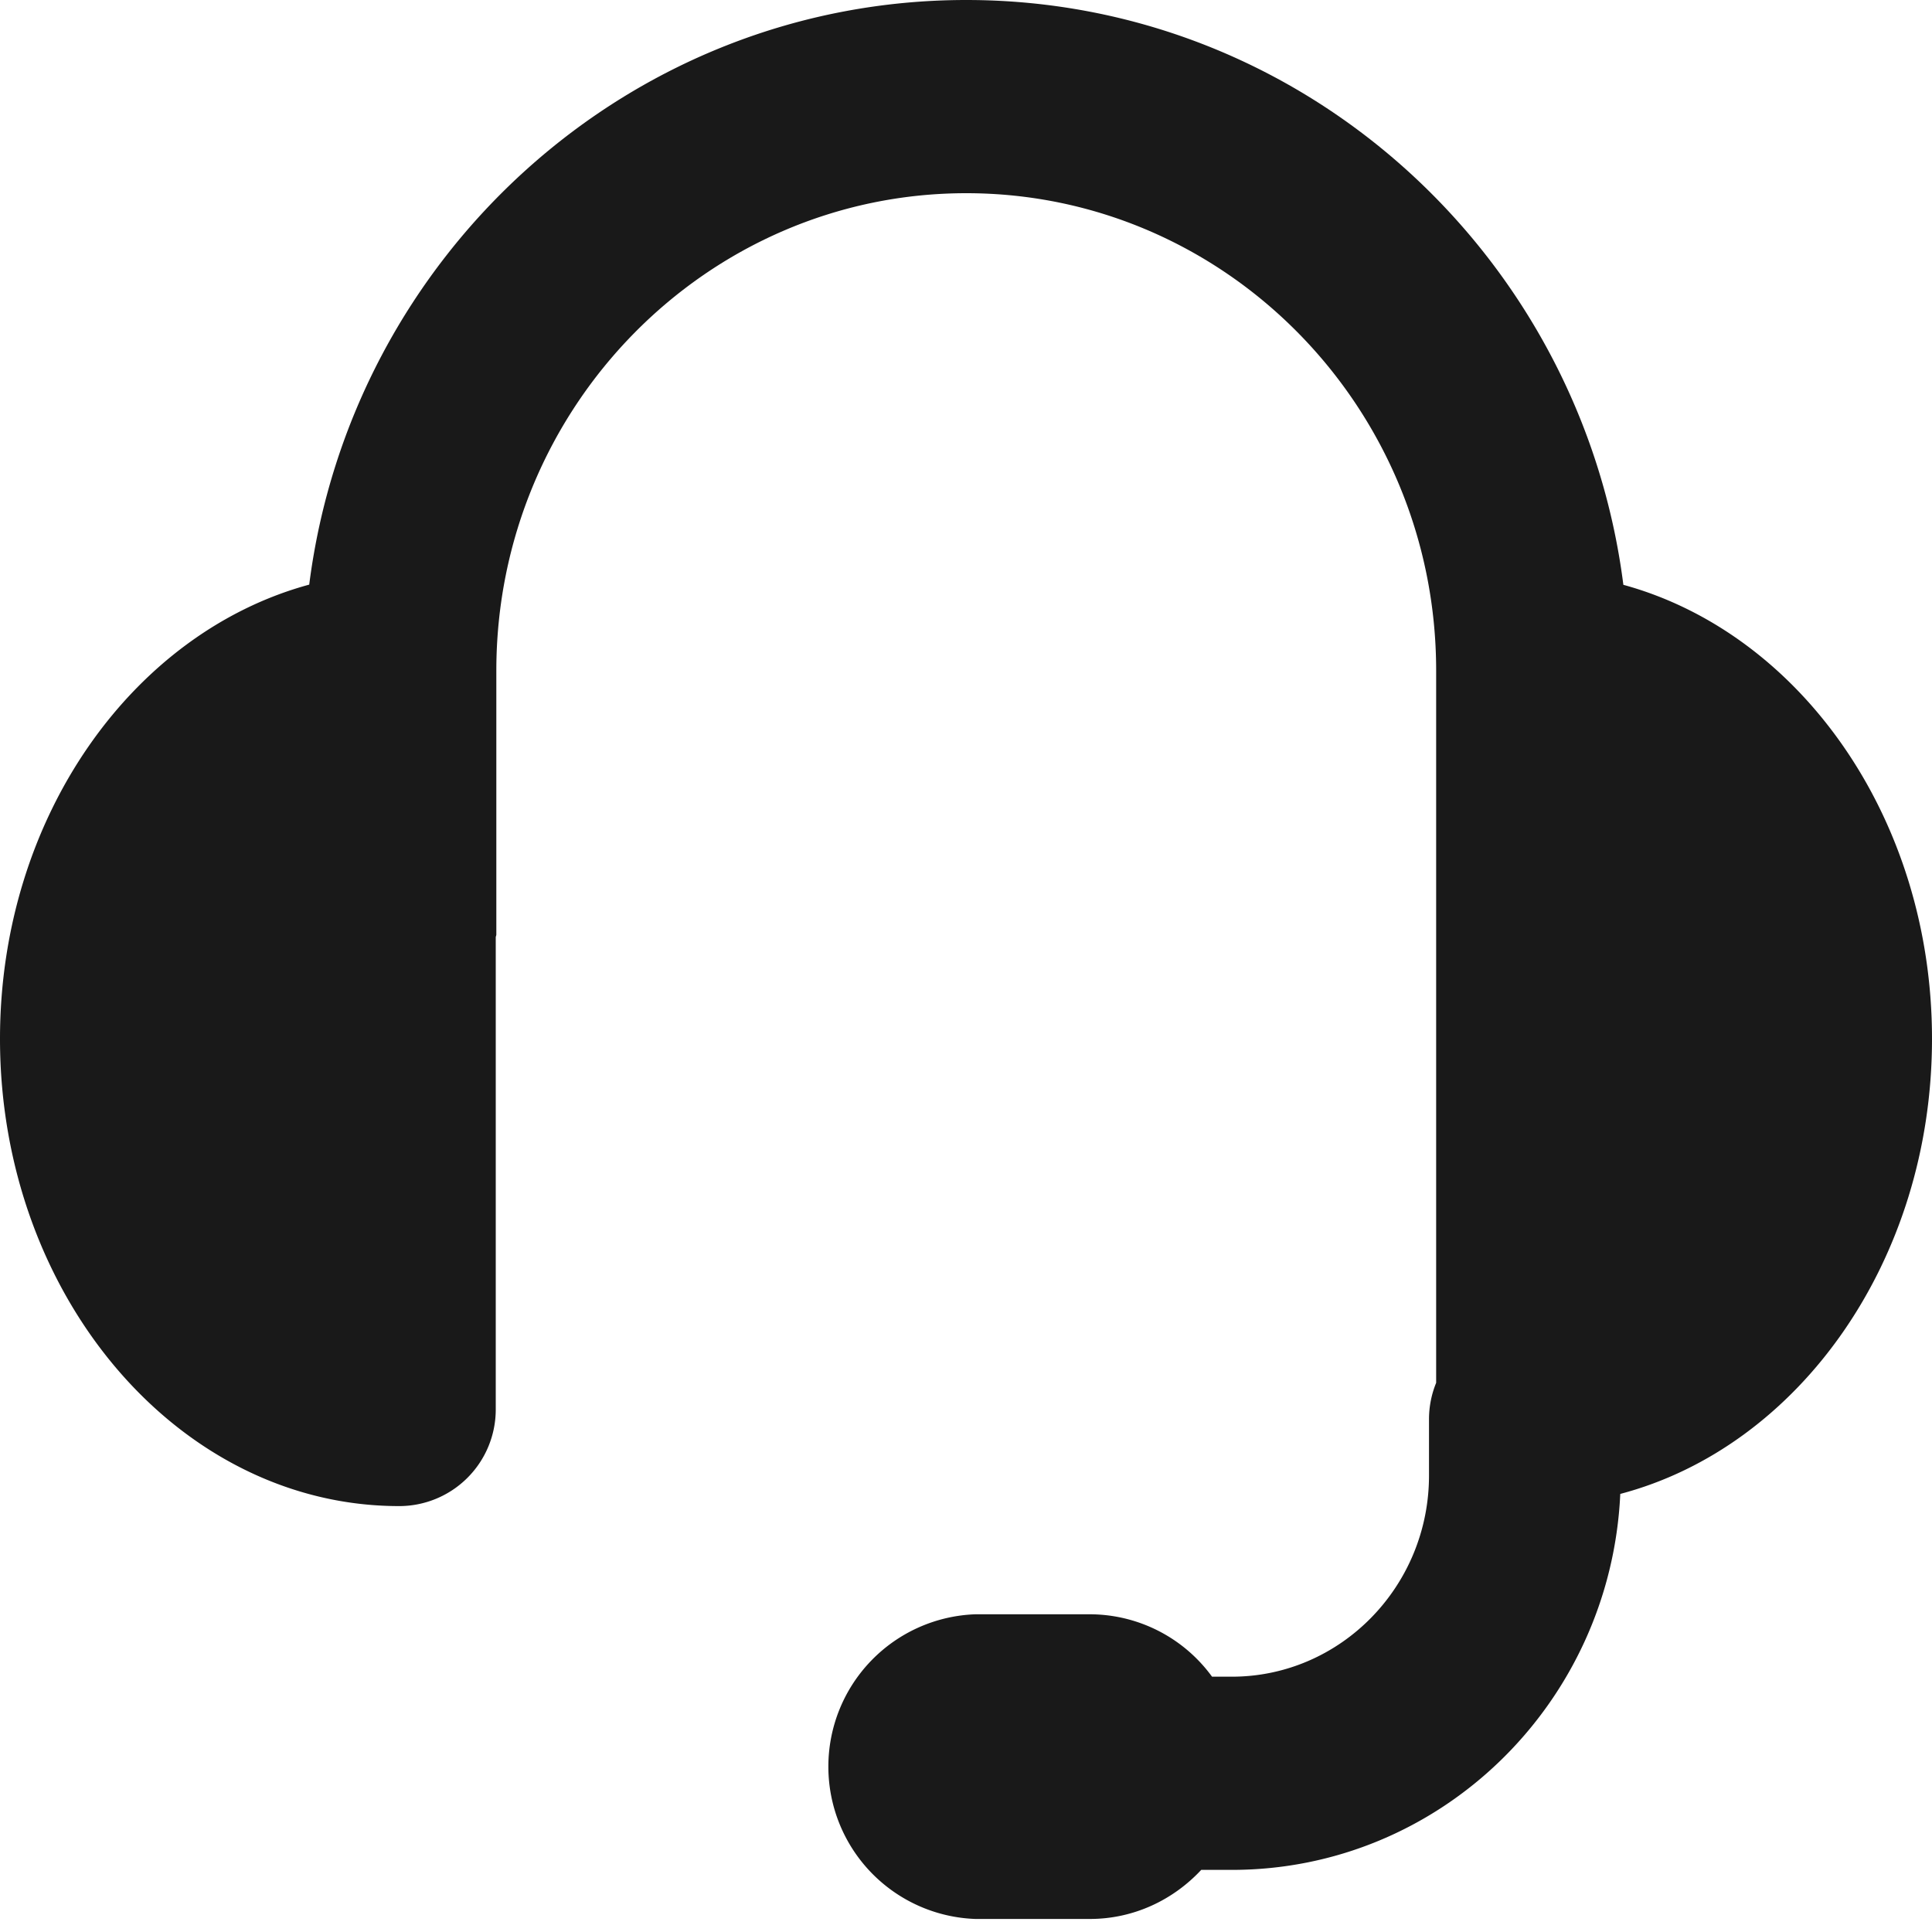 <svg width="20" height="20" viewBox="0 0 20 20" xmlns="http://www.w3.org/2000/svg">
    <g fill="none" fill-rule="evenodd">
        <path d="M20 10.754c0-2.288-1.368-4.2-3.195-4.7C16.371 2.644 13.49 0 10.003 0 6.517 0 3.635 2.644 3.201 6.052 1.371 6.549 0 8.462 0 10.754c0 2.667 1.854 4.837 4.132 4.837a1 1 0 0 0 1-1V9.704c0-.011.006-.018.006-.03V6.943C5.138 4.217 7.32 2 10.003 2c2.683 0 4.864 2.217 4.864 4.942V14.315a.998.998 0 0 0-.074.369v.59c0 1.149-.916 2.083-2.041 2.083h-.205a1.568 1.568 0 0 0-1.265-.646h-1.185a1.578 1.578 0 0 0 0 3.154h1.185c.456 0 .864-.198 1.153-.508h.317c2.164 0 3.922-1.731 4.021-3.892 1.844-.486 3.227-2.41 3.227-4.711" fill="#191919"/>
    </g>
</svg>
